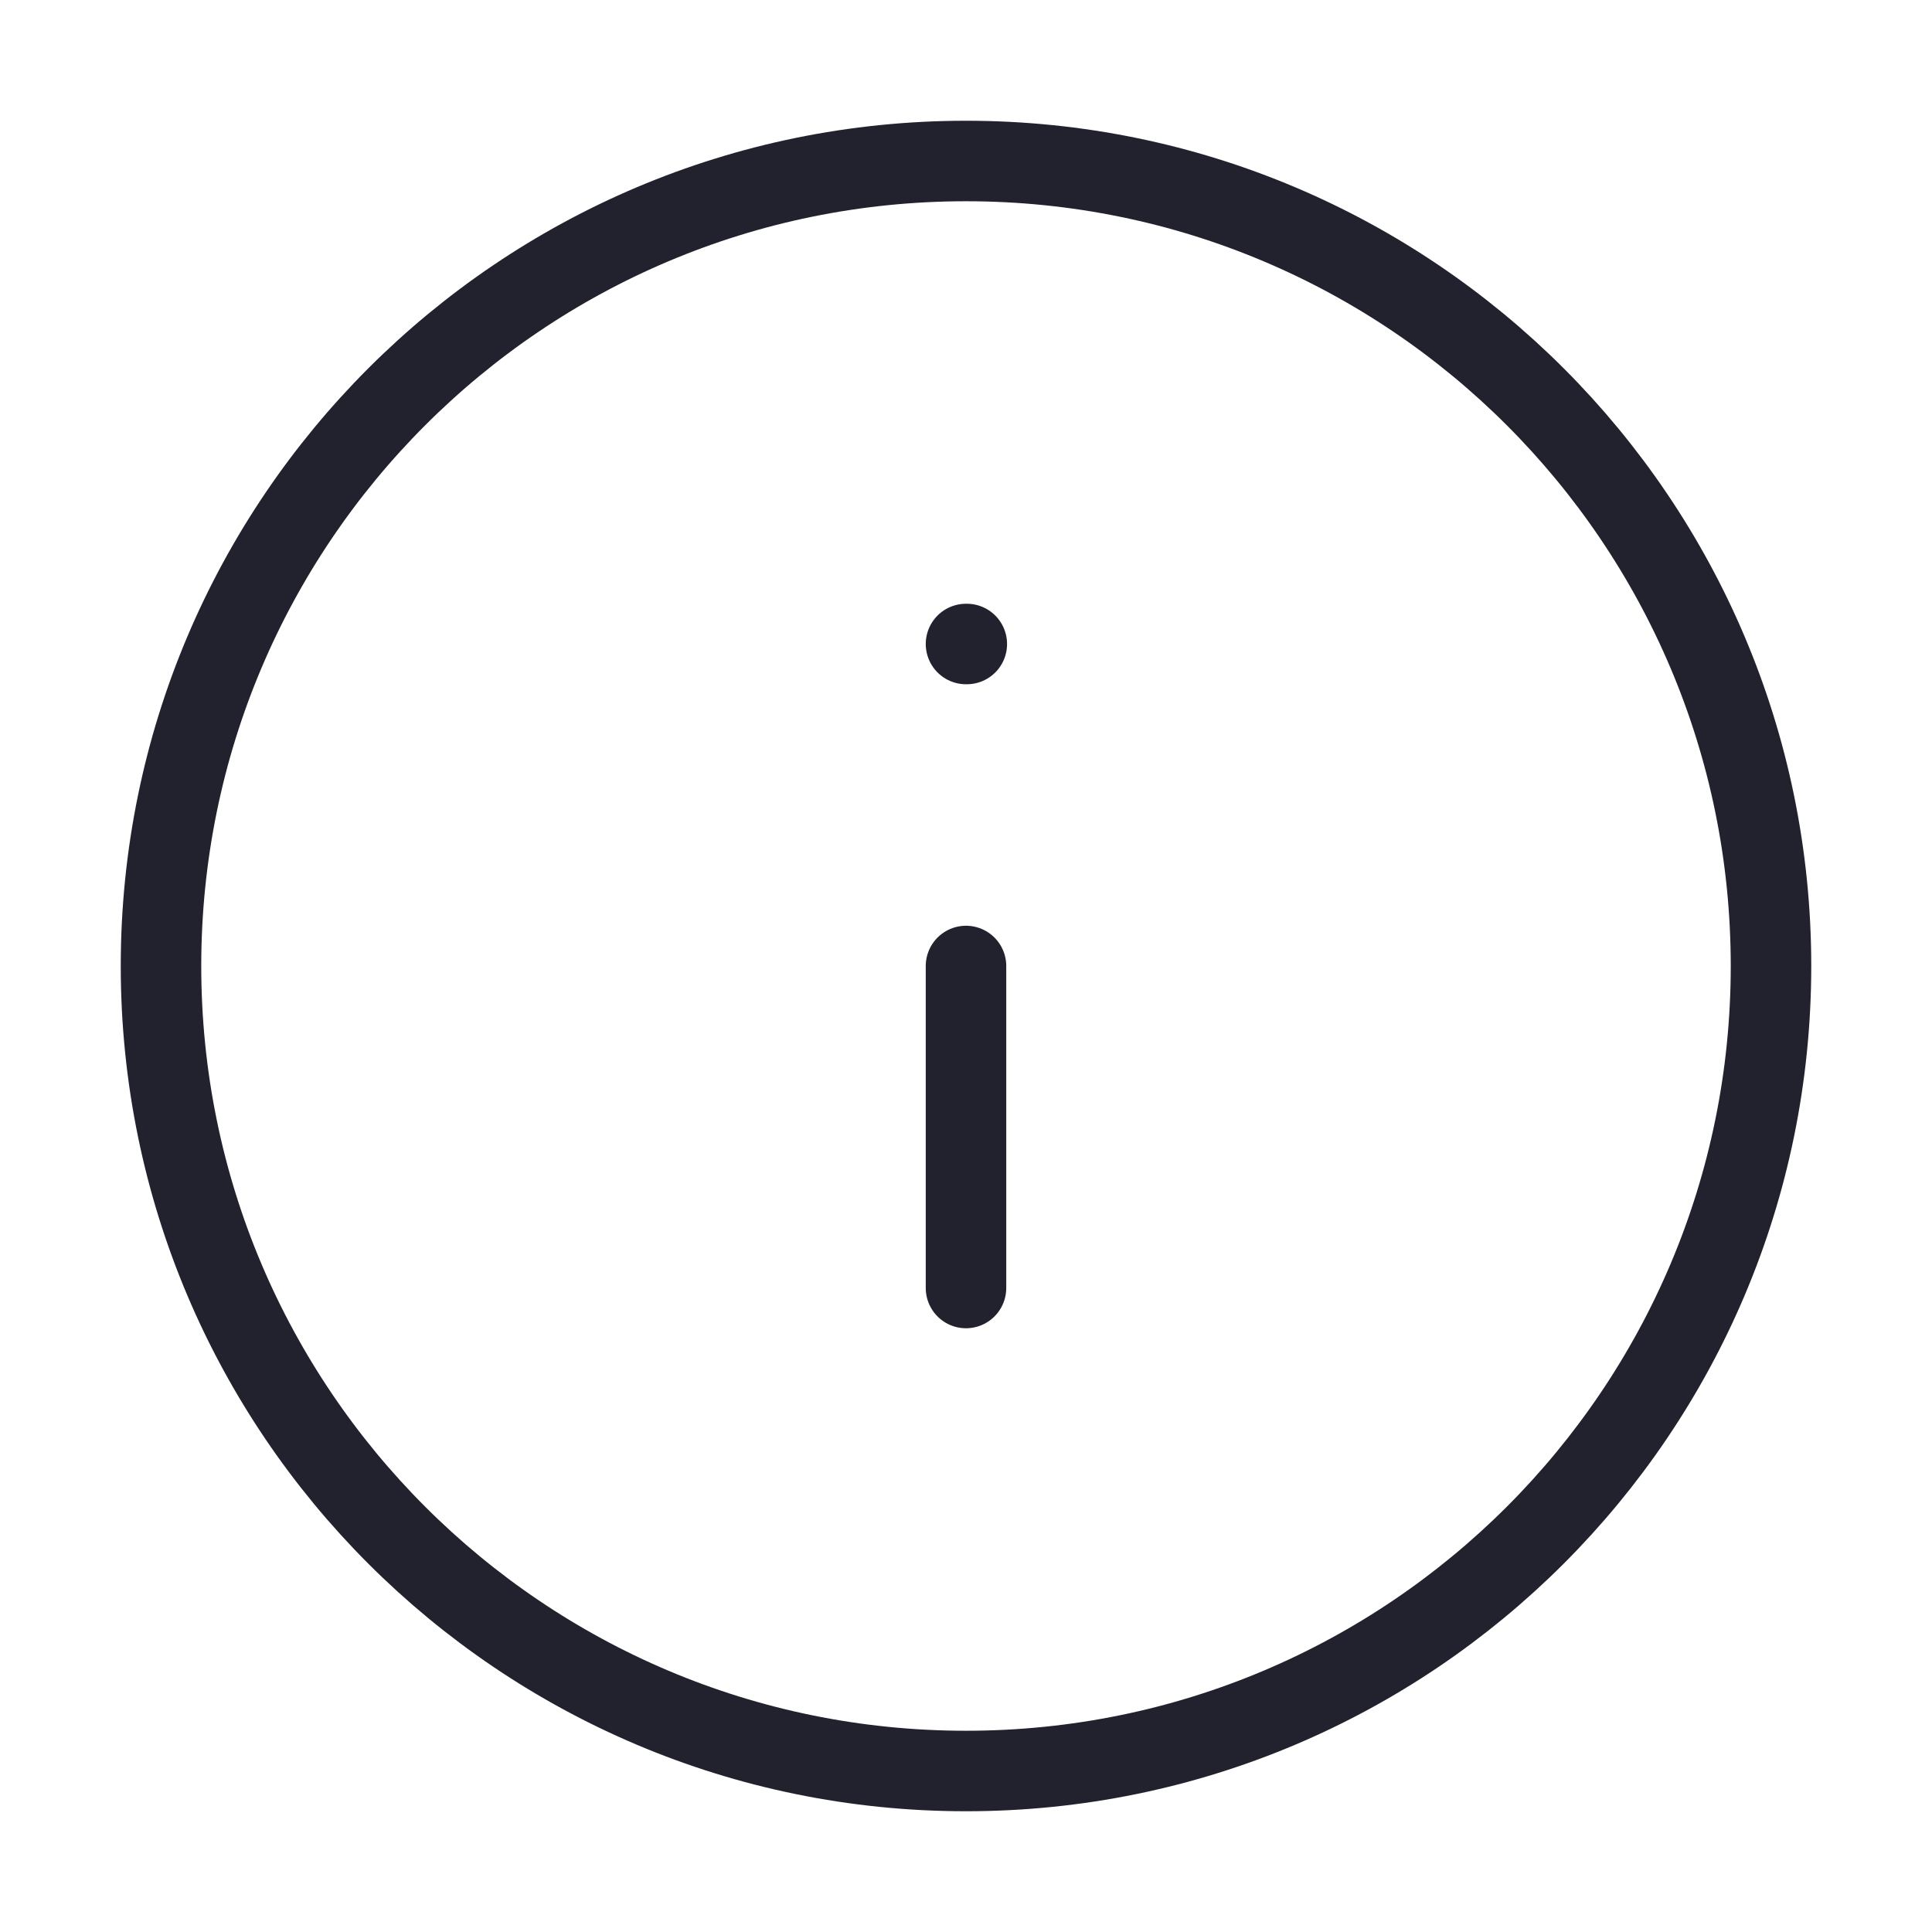 <svg width="24" height="24" viewBox="0 0 24 24" fill="none" xmlns="http://www.w3.org/2000/svg">
<path d="M12 22C17.523 22 22 17.523 22 12C22 6.477 17.523 2 12 2C6.477 2 2 6.477 2 12C2 17.523 6.477 22 12 22Z" stroke="#21222D" stroke-linecap="round" stroke-linejoin="round"/>
<path d="M12 16V12" stroke="#21222D" stroke-linecap="round" stroke-linejoin="round"/>
<path d="M12 8H12.01" stroke="#21222D" stroke-linecap="round" stroke-linejoin="round"/>
</svg>
